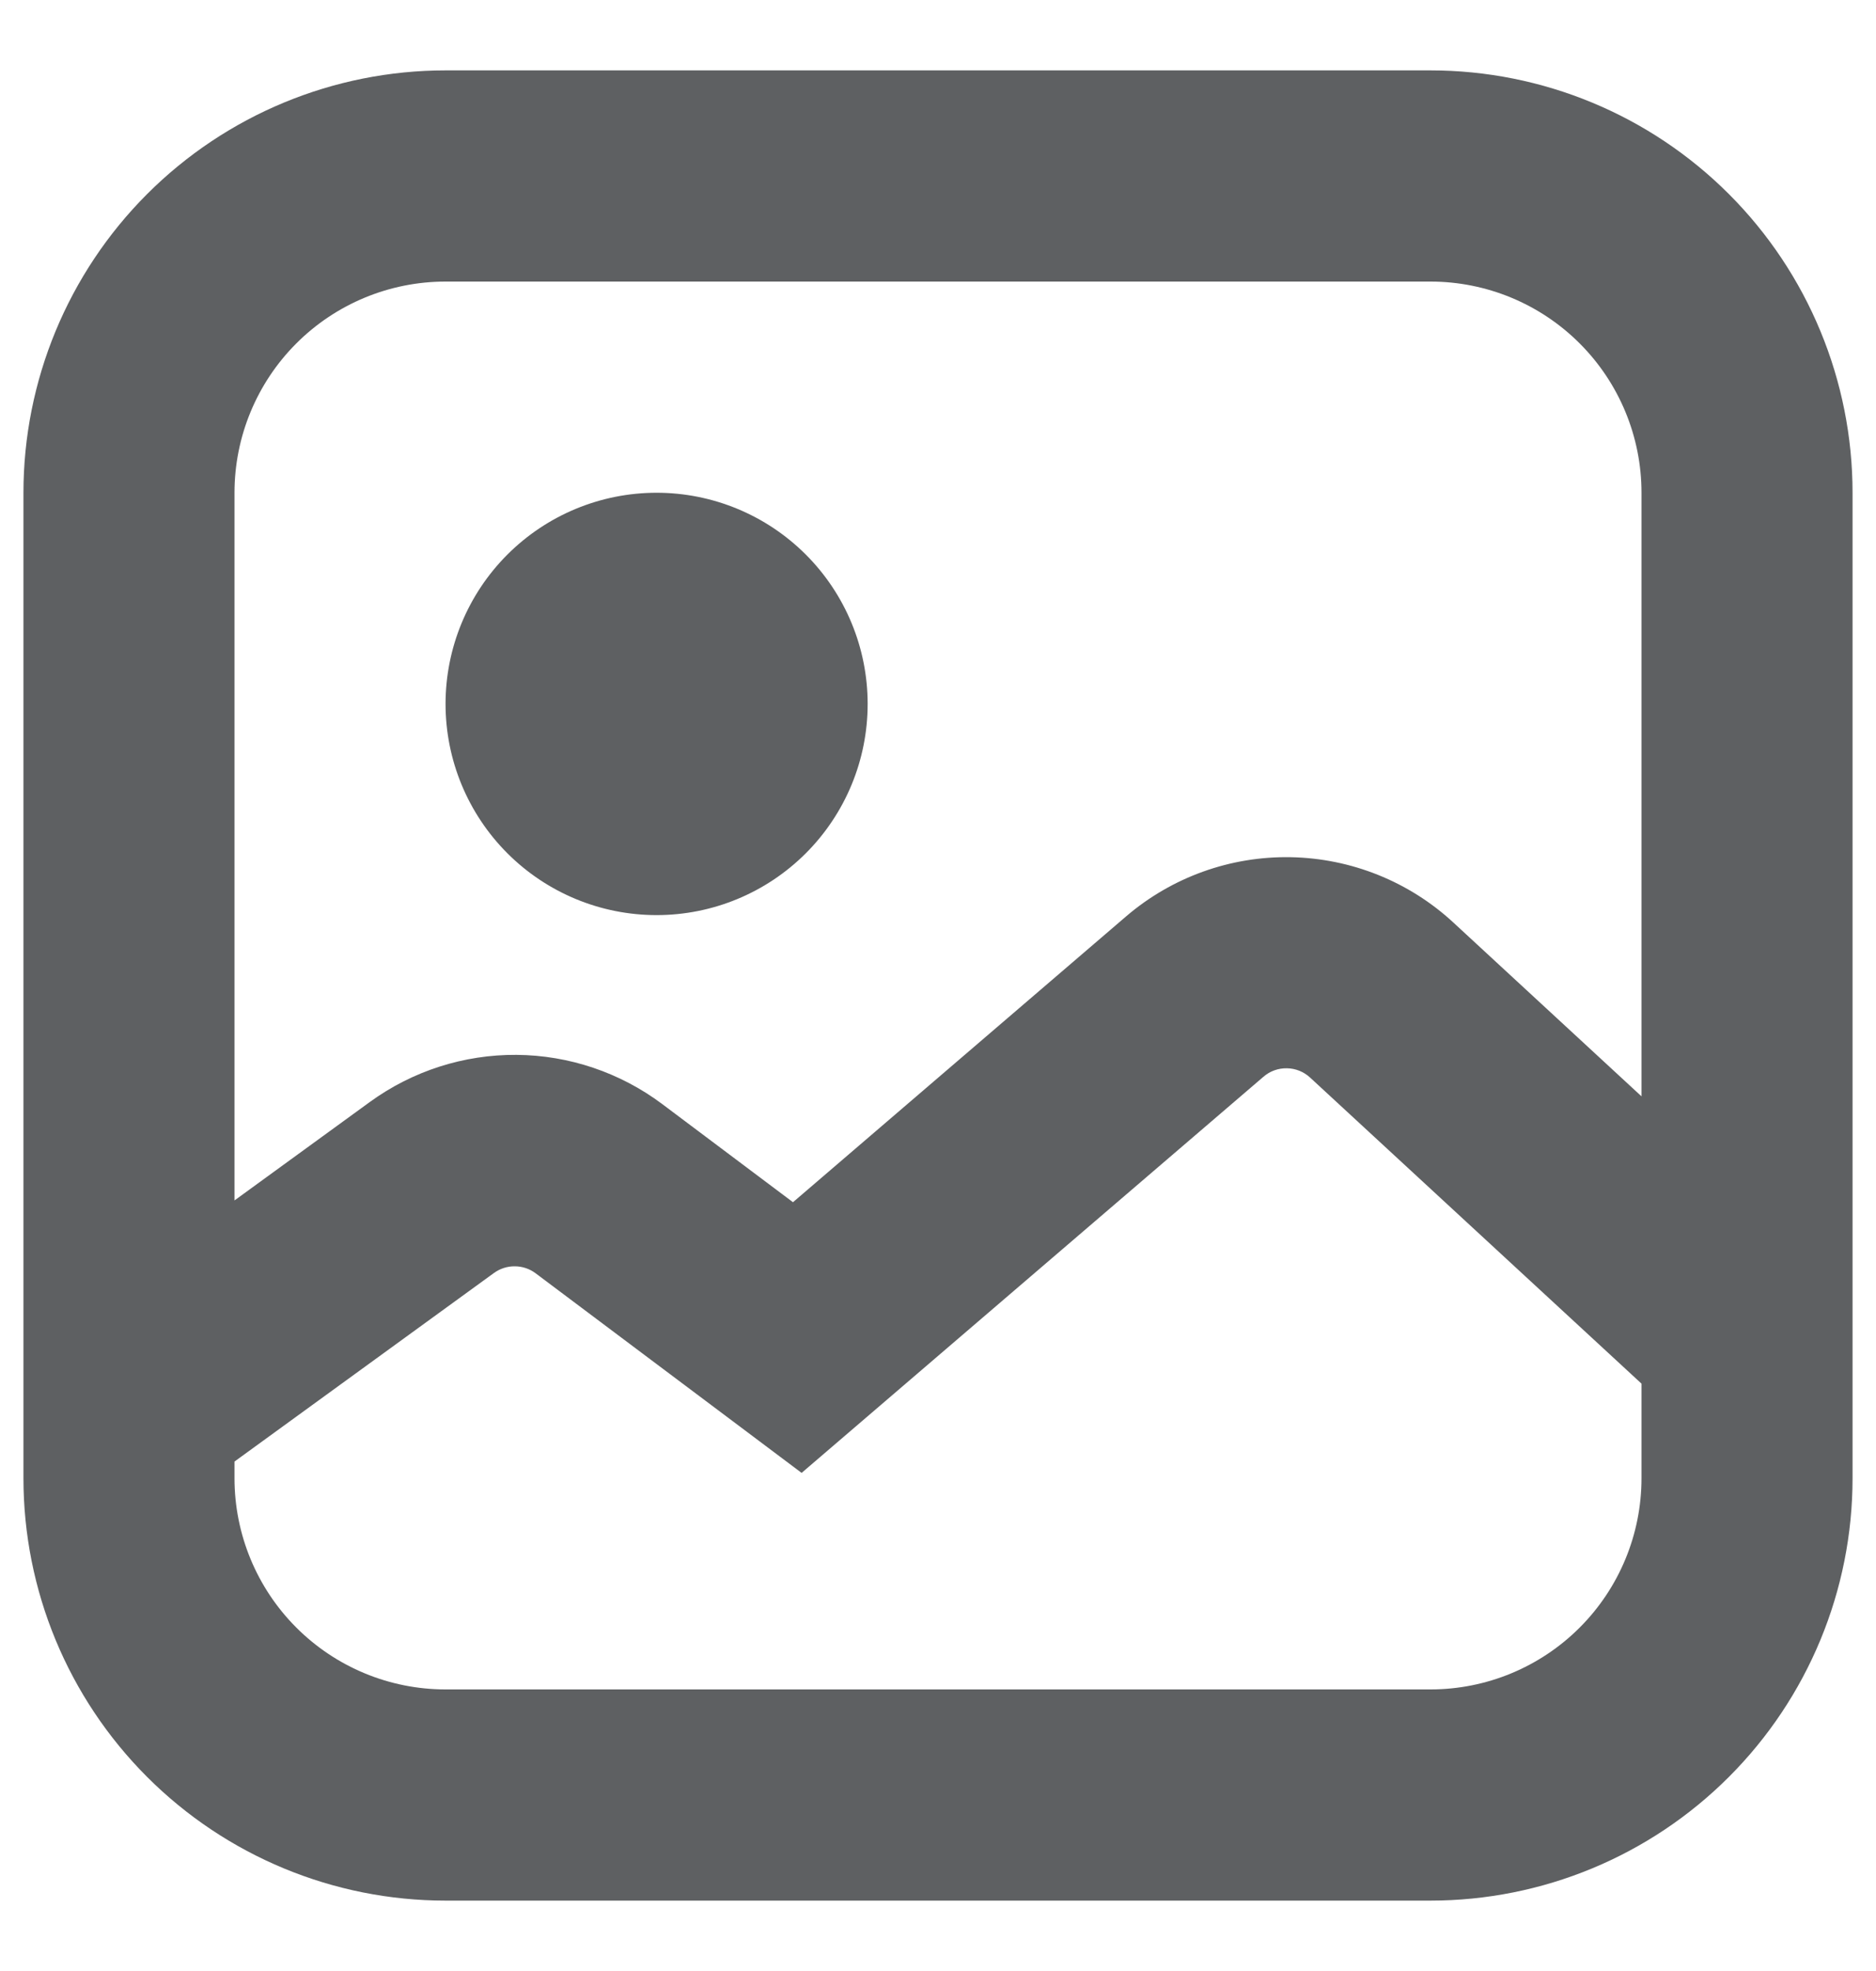 <svg width="20" height="21" viewBox="0 0 20 21" fill="none" xmlns="http://www.w3.org/2000/svg">
<path fill-rule="evenodd" clip-rule="evenodd" d="M15.25 3H4.75C4.153 3 3.581 3.237 3.159 3.659C2.737 4.081 2.5 4.653 2.5 5.25V12.79L3.943 11.741C4.397 11.411 4.945 11.235 5.506 11.239C6.067 11.243 6.613 11.428 7.061 11.764L8.454 12.809L12.005 9.764C12.494 9.345 13.119 9.121 13.761 9.133C14.404 9.145 15.021 9.392 15.493 9.828L17.5 11.681V5.25C17.5 4.653 17.263 4.081 16.841 3.659C16.419 3.237 15.847 3 15.25 3ZM19.75 14.247V5.25C19.75 4.057 19.276 2.912 18.432 2.068C17.588 1.224 16.444 0.75 15.25 0.75H4.75C3.557 0.75 2.412 1.224 1.568 2.068C0.724 2.912 0.25 4.057 0.25 5.25V15.75C0.25 16.944 0.724 18.088 1.568 18.932C2.412 19.776 3.557 20.25 4.75 20.25H15.25C16.444 20.25 17.588 19.776 18.432 18.932C19.276 18.088 19.75 16.944 19.75 15.75V14.247ZM17.5 14.742L13.967 11.481C13.9 11.419 13.812 11.383 13.72 11.382C13.628 11.38 13.539 11.412 13.47 11.472L9.232 15.105L8.546 15.693L7.825 15.152L5.71 13.566C5.646 13.518 5.568 13.492 5.488 13.492C5.409 13.491 5.331 13.516 5.266 13.563L2.5 15.572V15.75C2.5 16.347 2.737 16.919 3.159 17.341C3.581 17.763 4.153 18 4.75 18H15.25C15.847 18 16.419 17.763 16.841 17.341C17.263 16.919 17.5 16.347 17.5 15.75V14.742ZM9.25 7.5C9.25 8.097 9.013 8.669 8.591 9.091C8.169 9.513 7.597 9.75 7 9.75C6.403 9.75 5.831 9.513 5.409 9.091C4.987 8.669 4.75 8.097 4.75 7.5C4.75 6.903 4.987 6.331 5.409 5.909C5.831 5.487 6.403 5.25 7 5.25C7.597 5.25 8.169 5.487 8.591 5.909C9.013 6.331 9.25 6.903 9.25 7.5Z" fill="#5E6062"/>
</svg>
